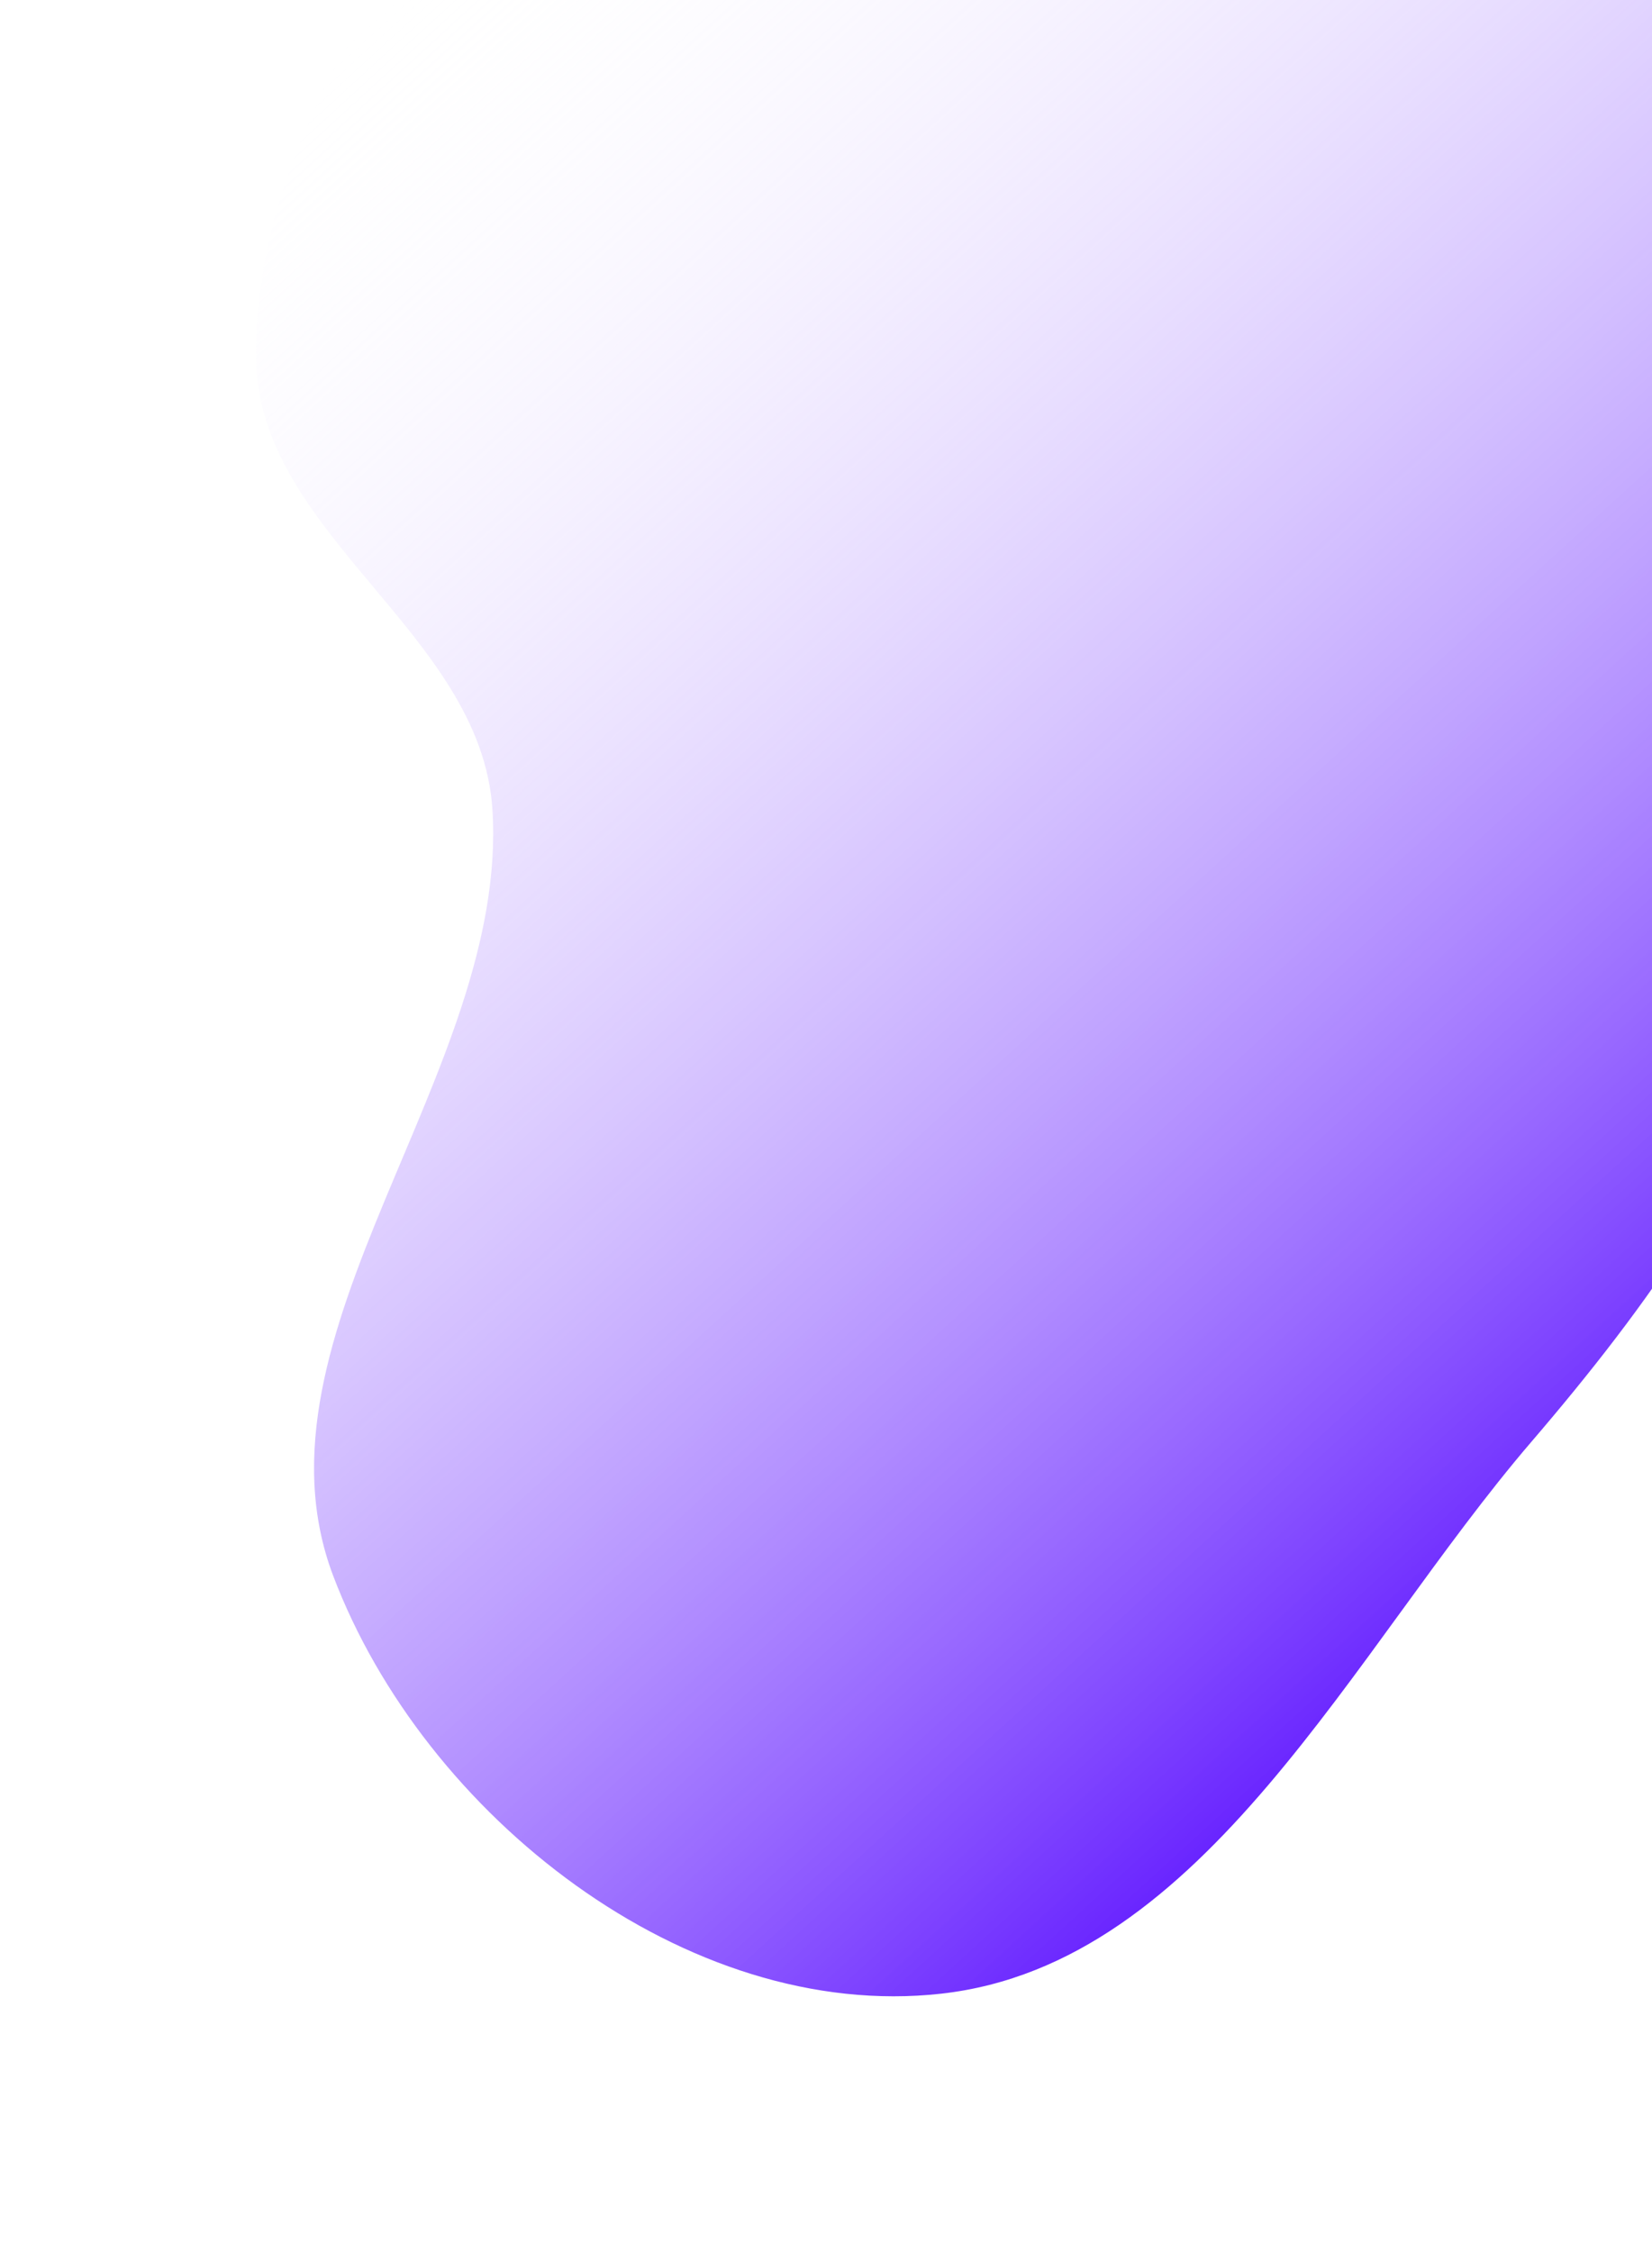 <svg xmlns="http://www.w3.org/2000/svg" width="651" height="887" fill="none"><g filter="url(#a)"><path fill="url(#b)" fill-rule="evenodd" d="M710.796 389.038c-19.923 67.805-61.217 125.058-107.358 178.837-70.702 82.405-128.324 205.665-232.526 217.309-100.349 11.213-203.808-70.172-239.606-164.55-36.093-95.16 69.294-198.429 62.747-301.733-4.442-70.097-93.204-108.437-93.207-178.913-.003-75.61 45.304-145.53 93.193-205.563 53.795-67.439 121.358-118.179 196.605-157.734 99.558-52.333 231.004-182.635 309.531-108.323 93.346 88.335-10.188 259.498-8.709 392.997.595 53.744 11.639 103.047 14.796 156.563 3.424 58.033 21.177 114.468 4.534 171.11Z" clip-rule="evenodd"/></g><defs><linearGradient id="b" x1="685.5" x2="172.433" y1="542" y2="-19.95" gradientUnits="userSpaceOnUse"><stop stop-color="#6823FF"/><stop offset="1" stop-color="#fff" stop-opacity="0"/></linearGradient><filter id="a" width="838.375" height="1340.22" x=".846" y="-453.999" color-interpolation-filters="sRGB" filterUnits="userSpaceOnUse"><feFlood flood-opacity="0" result="BackgroundImageFix"/><feBlend in="SourceGraphic" in2="BackgroundImageFix" result="shape"/><feGaussianBlur result="effect1_foregroundBlur_15_115" stdDeviation="50"/></filter></defs></svg>
